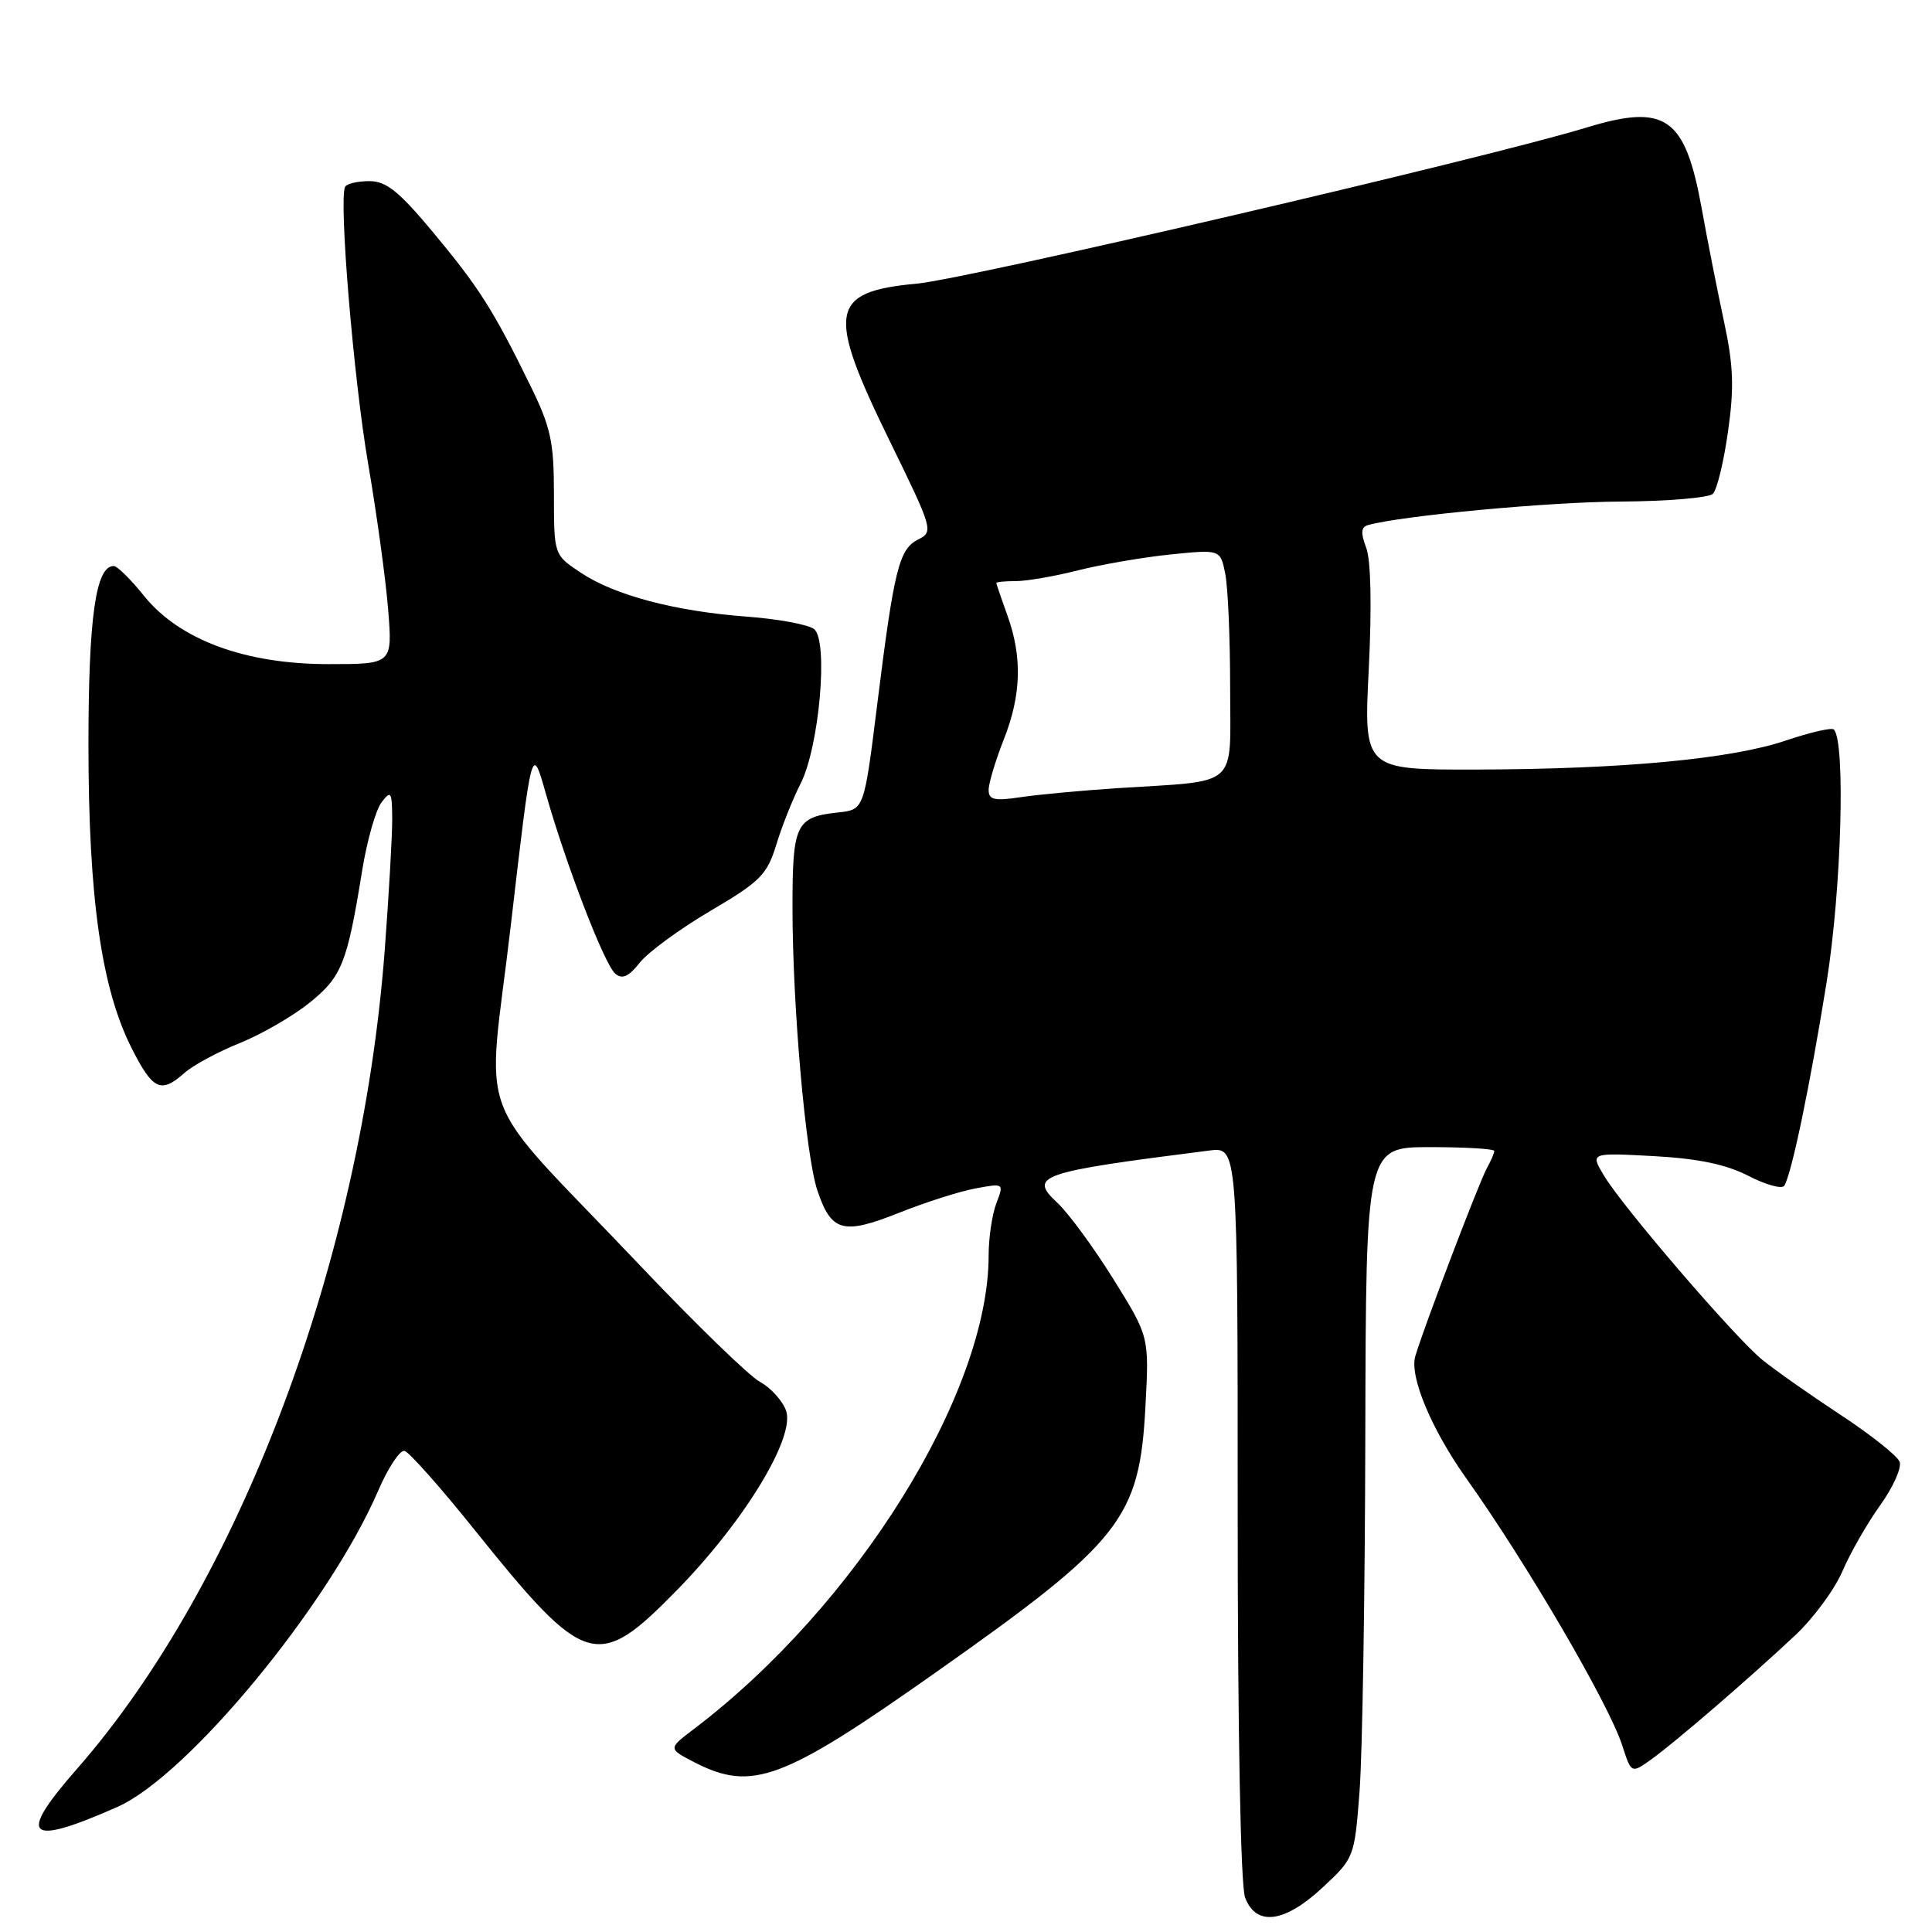 <?xml version="1.0" encoding="UTF-8" standalone="no"?>
<!DOCTYPE svg PUBLIC "-//W3C//DTD SVG 1.1//EN" "http://www.w3.org/Graphics/SVG/1.1/DTD/svg11.dtd" >
<svg xmlns="http://www.w3.org/2000/svg" xmlns:xlink="http://www.w3.org/1999/xlink" version="1.1" viewBox="0 0 256 256">
 <g >
 <path fill="currentColor"
d=" M 175.28 250.08 C 179.45 246.19 179.48 246.10 180.15 237.33 C 180.52 232.47 180.87 211.29 180.91 190.25 C 181.00 152.00 181.00 152.00 189.50 152.00 C 194.18 152.00 198.00 152.23 198.00 152.51 C 198.00 152.80 197.56 153.81 197.03 154.76 C 195.99 156.64 188.59 176.07 187.53 179.72 C 186.75 182.40 189.68 189.40 194.29 195.89 C 202.30 207.15 213.17 225.77 214.95 231.26 C 216.16 235.02 216.16 235.02 218.83 233.11 C 222.00 230.83 231.75 222.43 237.88 216.68 C 240.28 214.43 243.10 210.61 244.13 208.20 C 245.16 205.79 247.41 201.86 249.13 199.46 C 250.85 197.07 252.01 194.47 251.71 193.69 C 251.41 192.90 247.86 190.09 243.83 187.44 C 239.80 184.79 235.15 181.52 233.50 180.17 C 229.80 177.14 214.91 159.80 212.50 155.72 C 210.73 152.74 210.73 152.74 219.12 153.19 C 225.06 153.52 228.72 154.29 231.70 155.82 C 234.00 157.01 236.14 157.59 236.43 157.11 C 237.41 155.53 239.85 143.76 242.04 130.12 C 244.01 117.82 244.56 98.22 242.99 96.66 C 242.71 96.38 239.84 97.04 236.62 98.13 C 229.34 100.58 215.03 101.92 195.60 101.97 C 180.70 102.00 180.70 102.00 181.37 88.62 C 181.78 80.33 181.65 74.22 181.03 72.58 C 180.28 70.62 180.34 69.84 181.26 69.58 C 185.70 68.33 205.31 66.50 214.75 66.46 C 220.94 66.42 226.44 65.96 226.97 65.43 C 227.51 64.89 228.41 61.18 228.97 57.18 C 229.80 51.37 229.69 48.45 228.46 42.70 C 227.61 38.74 226.26 31.95 225.48 27.60 C 223.28 15.49 220.72 13.70 210.22 16.90 C 196.99 20.95 128.36 36.94 121.50 37.58 C 109.90 38.66 109.46 41.21 117.91 58.47 C 123.62 70.14 123.71 70.46 121.67 71.48 C 119.13 72.75 118.47 75.38 116.23 93.39 C 114.50 107.28 114.50 107.28 111.09 107.65 C 105.43 108.26 105.00 109.17 105.01 120.37 C 105.02 133.44 106.76 153.12 108.30 157.72 C 110.15 163.23 111.69 163.66 119.08 160.72 C 122.61 159.31 127.20 157.85 129.27 157.47 C 133.03 156.77 133.04 156.78 132.02 159.45 C 131.46 160.92 131.00 164.02 131.00 166.34 C 131.00 184.60 113.48 212.76 91.95 229.10 C 88.52 231.70 88.52 231.70 91.97 233.49 C 99.63 237.44 103.64 235.96 124.00 221.60 C 148.65 204.22 151.00 201.24 151.78 186.30 C 152.27 177.10 152.27 177.10 147.53 169.49 C 144.92 165.30 141.59 160.77 140.14 159.41 C 136.24 155.78 137.55 155.33 160.25 152.45 C 164.00 151.98 164.00 151.98 164.00 200.42 C 164.00 229.48 164.39 249.90 164.98 251.43 C 166.44 255.30 170.22 254.80 175.28 250.08 Z  M 15.55 239.43 C 24.88 235.31 43.61 212.61 50.11 197.53 C 51.42 194.49 52.99 192.11 53.60 192.25 C 54.20 192.39 58.36 197.07 62.84 202.66 C 77.58 221.03 79.13 221.49 89.65 210.75 C 98.67 201.55 105.46 190.35 104.14 186.87 C 103.64 185.54 102.08 183.85 100.69 183.10 C 99.29 182.35 92.12 175.39 84.75 167.62 C 62.26 143.92 64.52 149.91 67.71 122.40 C 70.47 98.61 70.47 98.61 72.30 105.06 C 75.00 114.59 80.10 127.84 81.54 129.03 C 82.46 129.80 83.32 129.40 84.77 127.56 C 85.86 126.18 90.07 123.09 94.13 120.70 C 100.74 116.81 101.64 115.91 102.86 111.93 C 103.60 109.49 105.05 105.86 106.07 103.86 C 108.56 98.99 109.80 84.89 107.87 83.36 C 107.12 82.76 103.12 82.02 99.00 81.71 C 89.46 81.00 81.47 78.89 76.95 75.88 C 73.40 73.53 73.40 73.53 73.40 65.49 C 73.40 58.49 72.99 56.62 70.22 50.98 C 65.36 41.06 63.45 38.06 57.36 30.75 C 52.86 25.35 51.18 24.00 48.93 24.00 C 47.38 24.00 45.94 24.34 45.73 24.75 C 44.87 26.41 46.85 50.23 48.79 61.50 C 49.92 68.10 51.11 76.76 51.43 80.75 C 52.01 88.00 52.01 88.00 43.52 88.00 C 32.45 88.00 23.77 84.78 19.07 78.94 C 17.33 76.77 15.53 75.00 15.07 75.00 C 12.68 75.00 11.72 81.84 11.72 98.80 C 11.73 119.02 13.44 130.98 17.45 138.90 C 20.26 144.45 21.31 144.94 24.44 142.17 C 25.57 141.16 28.85 139.39 31.73 138.23 C 34.60 137.08 38.77 134.67 40.99 132.89 C 45.30 129.43 46.00 127.66 47.99 115.34 C 48.63 111.40 49.78 107.35 50.54 106.34 C 51.81 104.67 51.94 104.87 51.97 108.50 C 51.98 110.70 51.53 118.58 50.97 126.00 C 47.85 167.04 31.76 209.78 10.18 234.41 C 2.21 243.49 3.54 244.74 15.55 239.43 Z  M 131.00 104.67 C 131.00 103.79 131.90 100.79 133.00 98.00 C 135.34 92.07 135.48 87.07 133.47 81.50 C 132.68 79.30 132.02 77.39 132.02 77.25 C 132.01 77.11 133.17 77.00 134.61 77.00 C 136.04 77.00 139.75 76.36 142.86 75.57 C 145.96 74.79 151.47 73.84 155.10 73.47 C 161.71 72.80 161.71 72.80 162.35 76.02 C 162.71 77.80 163.00 84.57 163.00 91.08 C 163.00 104.65 164.42 103.38 148.00 104.44 C 143.32 104.75 137.59 105.28 135.25 105.63 C 131.76 106.15 131.00 105.98 131.00 104.67 Z "/>
</g>
</svg>